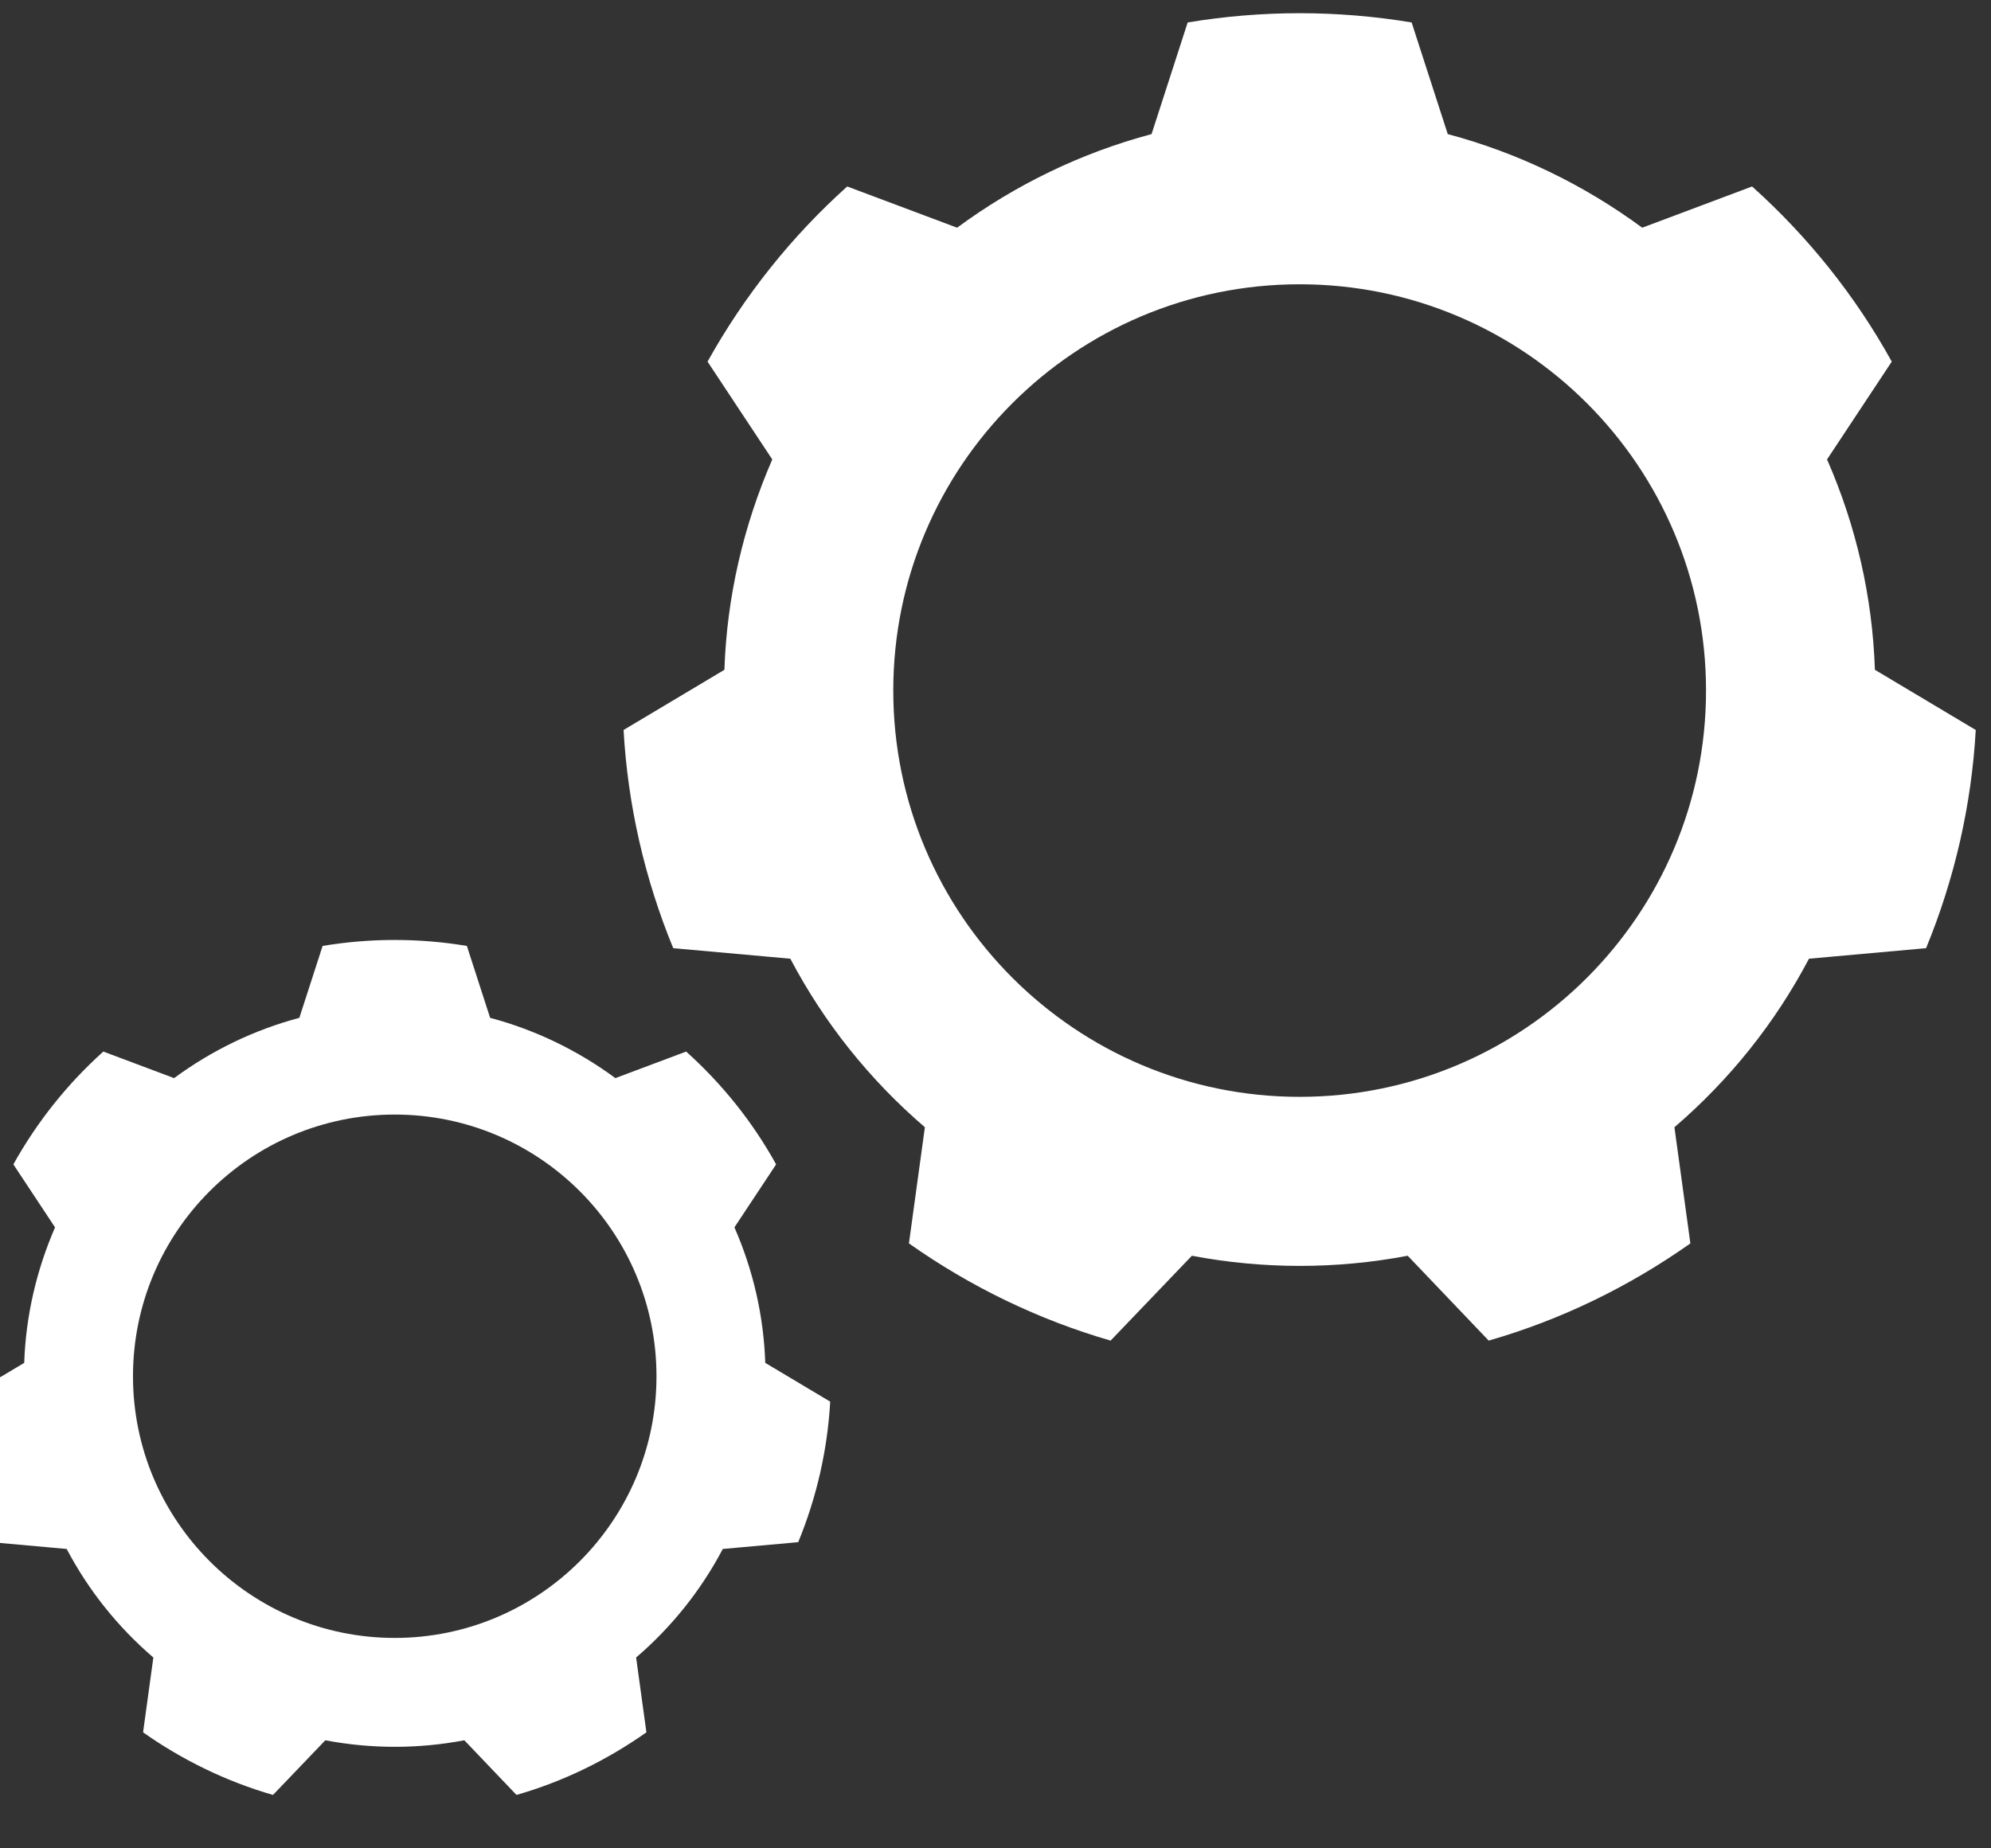 <svg viewBox="0 0 42 39" xmlns="http://www.w3.org/2000/svg" style="fill-rule:evenodd">
    <rect x="0" y="0" width="42" height="39" fill="#333333" stroke="none"/>
    <path d="M5223.61,3060.11C5221.15,3059.7 5218.63,3059.7 5216.17,3060.11L5214.97,3063.82C5212.64,3064.44 5210.45,3065.5 5208.51,3066.93L5204.86,3065.56C5203,3067.23 5201.44,3069.19 5200.22,3071.38L5202.37,3074.63C5201.41,3076.84 5200.86,3079.21 5200.78,3081.62L5197.43,3083.62C5197.57,3086.11 5198.13,3088.56 5199.08,3090.87L5202.97,3091.22C5204.09,3093.35 5205.61,3095.25 5207.44,3096.82L5206.91,3100.68C5208.95,3102.12 5211.22,3103.22 5213.61,3103.91L5216.31,3101.09C5218.68,3101.54 5221.11,3101.54 5223.48,3101.09L5226.17,3103.91C5228.57,3103.22 5230.83,3102.12 5232.87,3100.68L5232.34,3096.82C5234.17,3095.25 5235.69,3093.35 5236.81,3091.22L5240.7,3090.87C5241.65,3088.56 5242.21,3086.11 5242.35,3083.62L5239,3081.62C5238.92,3079.21 5238.38,3076.84 5237.41,3074.63L5239.56,3071.38C5238.35,3069.19 5236.78,3067.23 5234.92,3065.56L5231.27,3066.93C5229.33,3065.5 5227.14,3064.44 5224.81,3063.82L5223.61,3060.11ZM5219.89,3068.81C5227.34,3068.81 5233.39,3074.85 5233.39,3082.31C5233.39,3089.76 5227.34,3095.81 5219.89,3095.81C5212.44,3095.81 5206.39,3089.76 5206.39,3082.31C5206.39,3074.85 5212.44,3068.81 5219.89,3068.81Z" style="fill:#fff" transform="translate(-3287.214 -1942.696)scale(.635)"/>
    <path d="M5223.61,3060.11C5221.15,3059.7 5218.63,3059.7 5216.17,3060.11L5214.97,3063.82C5212.64,3064.44 5210.45,3065.5 5208.51,3066.93L5204.86,3065.56C5203,3067.23 5201.44,3069.19 5200.22,3071.38L5202.37,3074.63C5201.41,3076.84 5200.86,3079.21 5200.78,3081.62L5197.43,3083.62C5197.57,3086.11 5198.13,3088.56 5199.08,3090.87L5202.97,3091.22C5204.09,3093.35 5205.61,3095.25 5207.44,3096.82L5206.91,3100.68C5208.95,3102.12 5211.22,3103.22 5213.61,3103.91L5216.31,3101.09C5218.68,3101.54 5221.11,3101.54 5223.48,3101.09L5226.17,3103.91C5228.57,3103.22 5230.83,3102.12 5232.87,3100.68L5232.34,3096.82C5234.17,3095.25 5235.69,3093.35 5236.81,3091.22L5240.7,3090.87C5241.65,3088.56 5242.21,3086.11 5242.35,3083.62L5239,3081.62C5238.92,3079.21 5238.38,3076.84 5237.41,3074.63L5239.56,3071.38C5238.35,3069.19 5236.78,3067.23 5234.92,3065.56L5231.27,3066.93C5229.33,3065.5 5227.14,3064.44 5224.81,3063.82L5223.61,3060.11ZM5219.89,3068.81C5227.34,3068.81 5233.39,3074.85 5233.39,3082.31C5233.39,3089.76 5227.34,3095.81 5219.89,3095.81C5212.44,3095.81 5206.39,3089.76 5206.39,3082.31C5206.39,3074.85 5212.44,3068.81 5219.89,3068.81Z" style="fill:#fff" transform="translate(-2126.608 -1231.626)scale(.409)"/>
</svg>  
